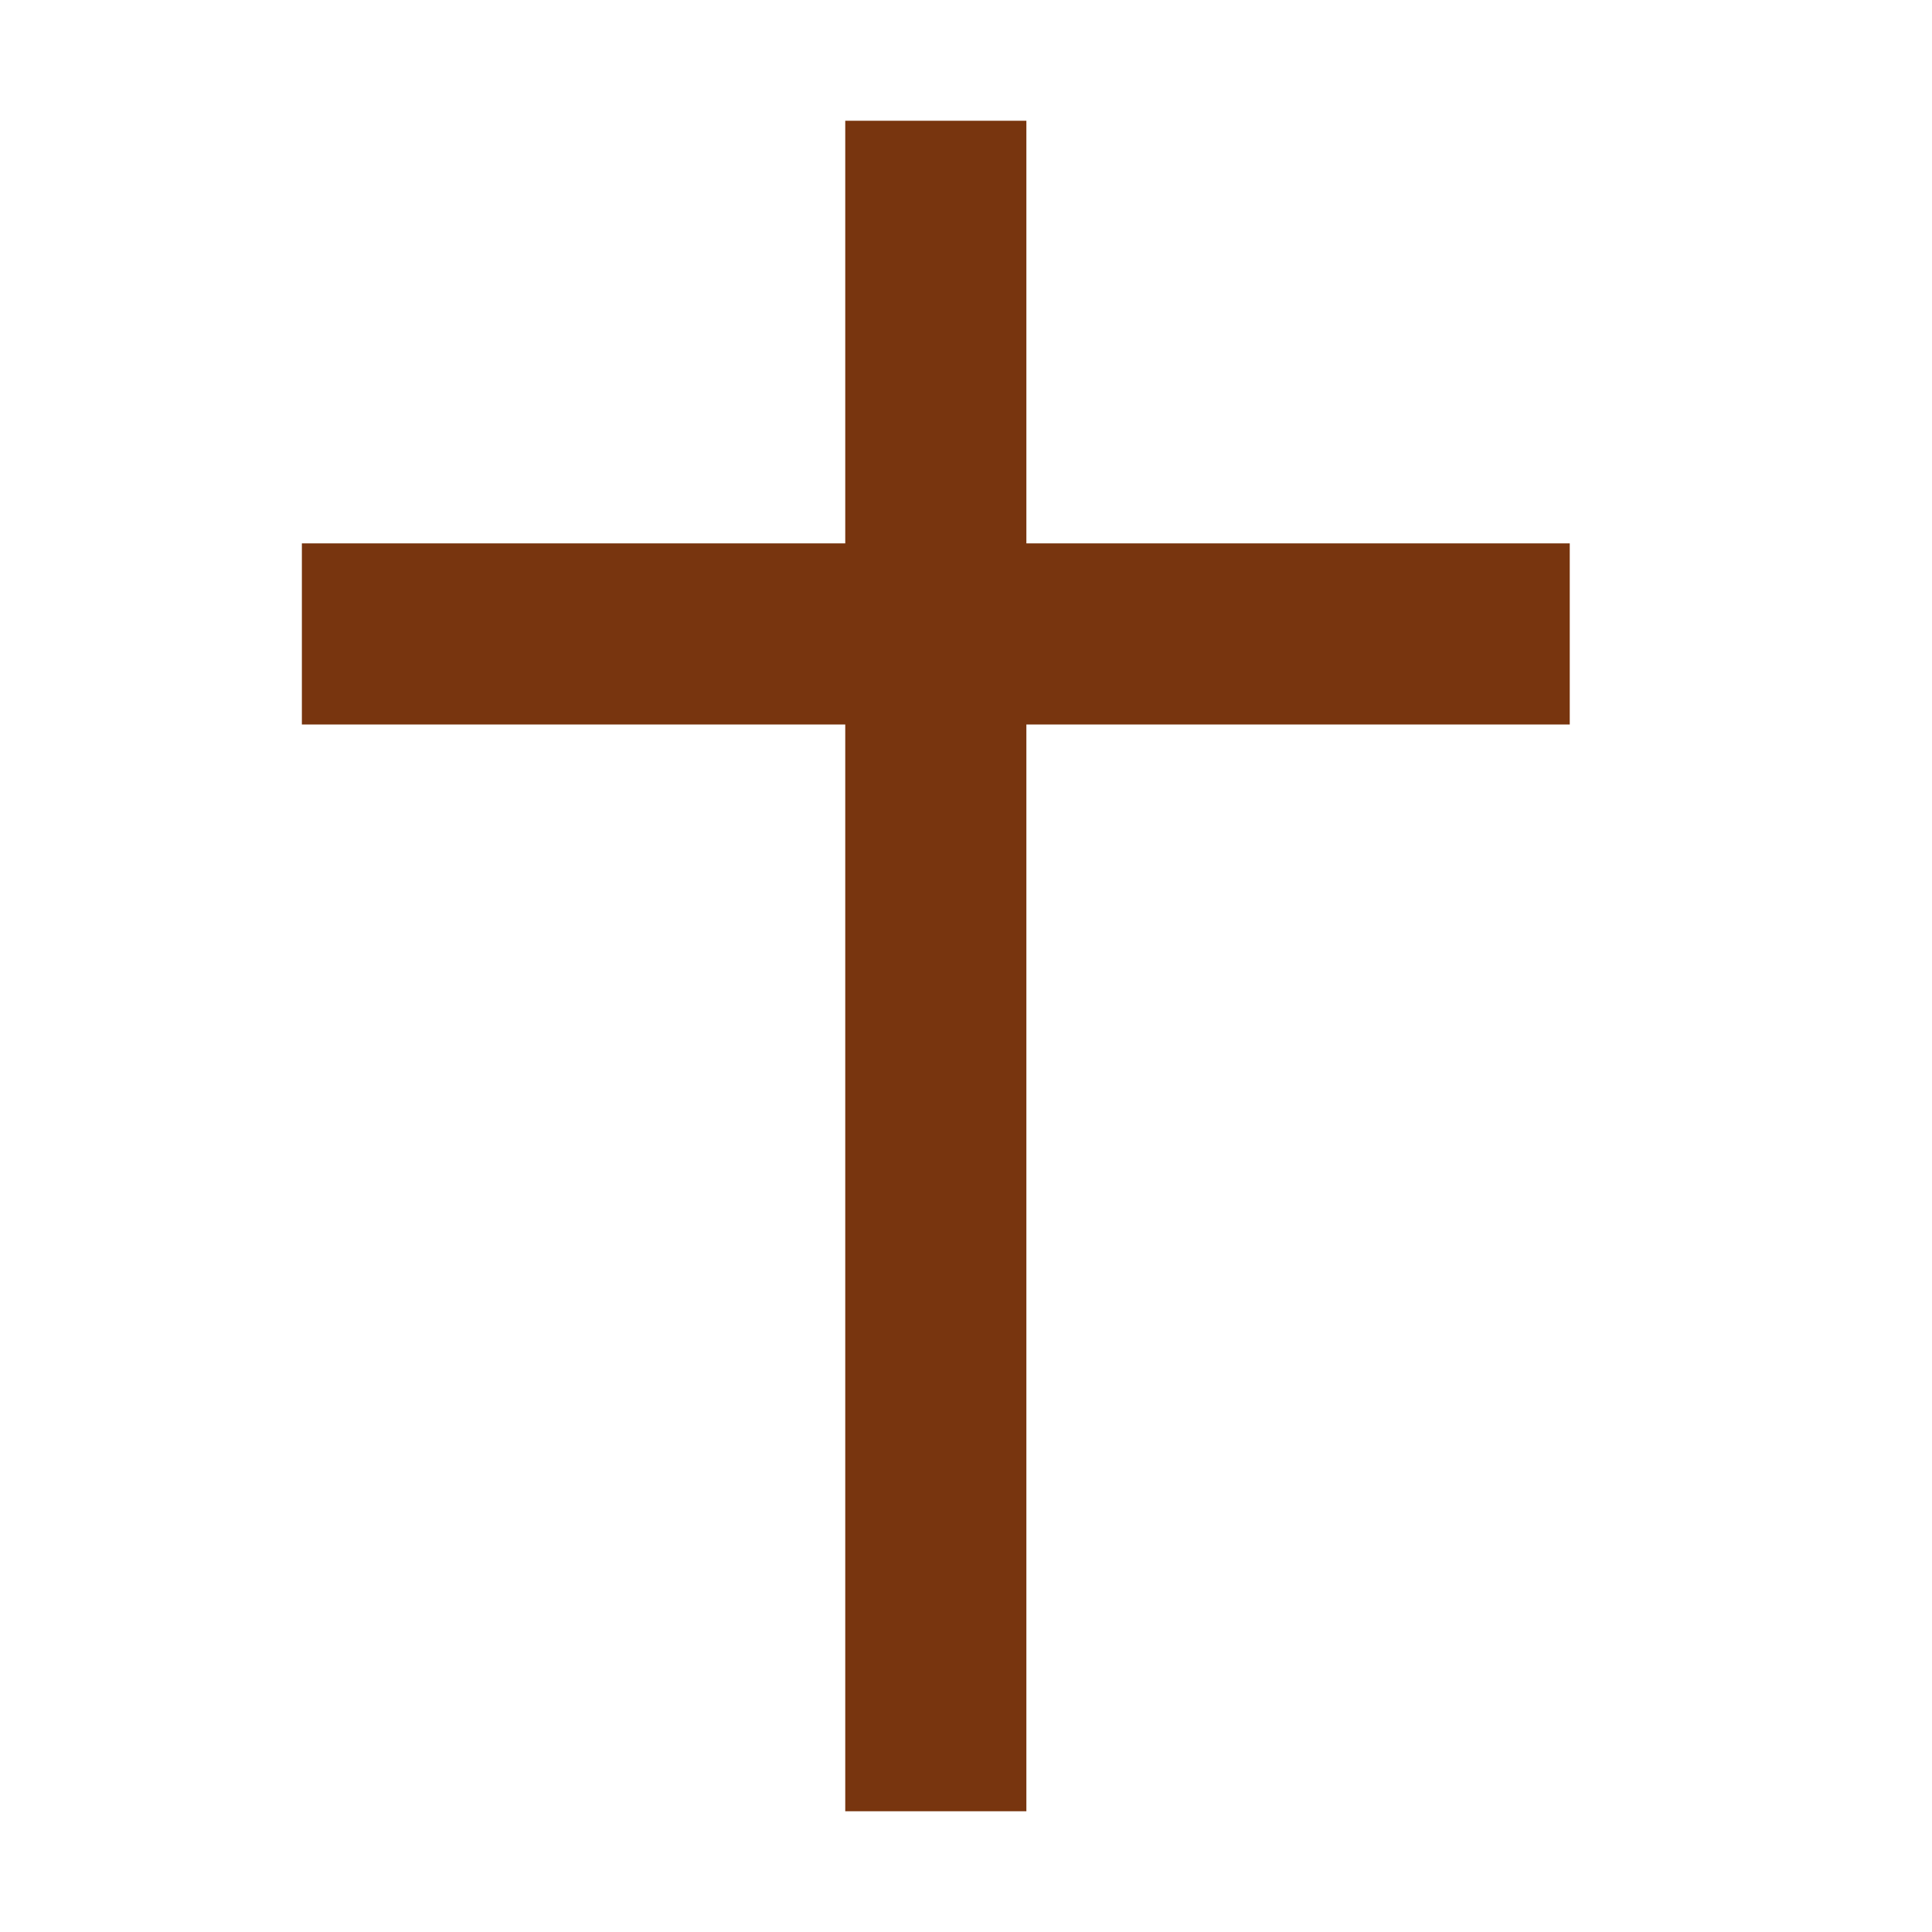 <svg
  width="42"
  height="42"
  viewBox="0 0 32 32"
  fill="none"
  xmlns="http://www.w3.org/2000/svg"
>
<style>
    rect {
      fill: #78350F;
    }
    @media (prefers-color-scheme: dark) {
      rect {
        fill: white;
      }
    }
  </style>
  <rect x="14" y="2" width="3" height="28" fill="#78350F" />
  <rect x="5" y="9" width="21" height="3" fill="#78350F" />
</svg>
